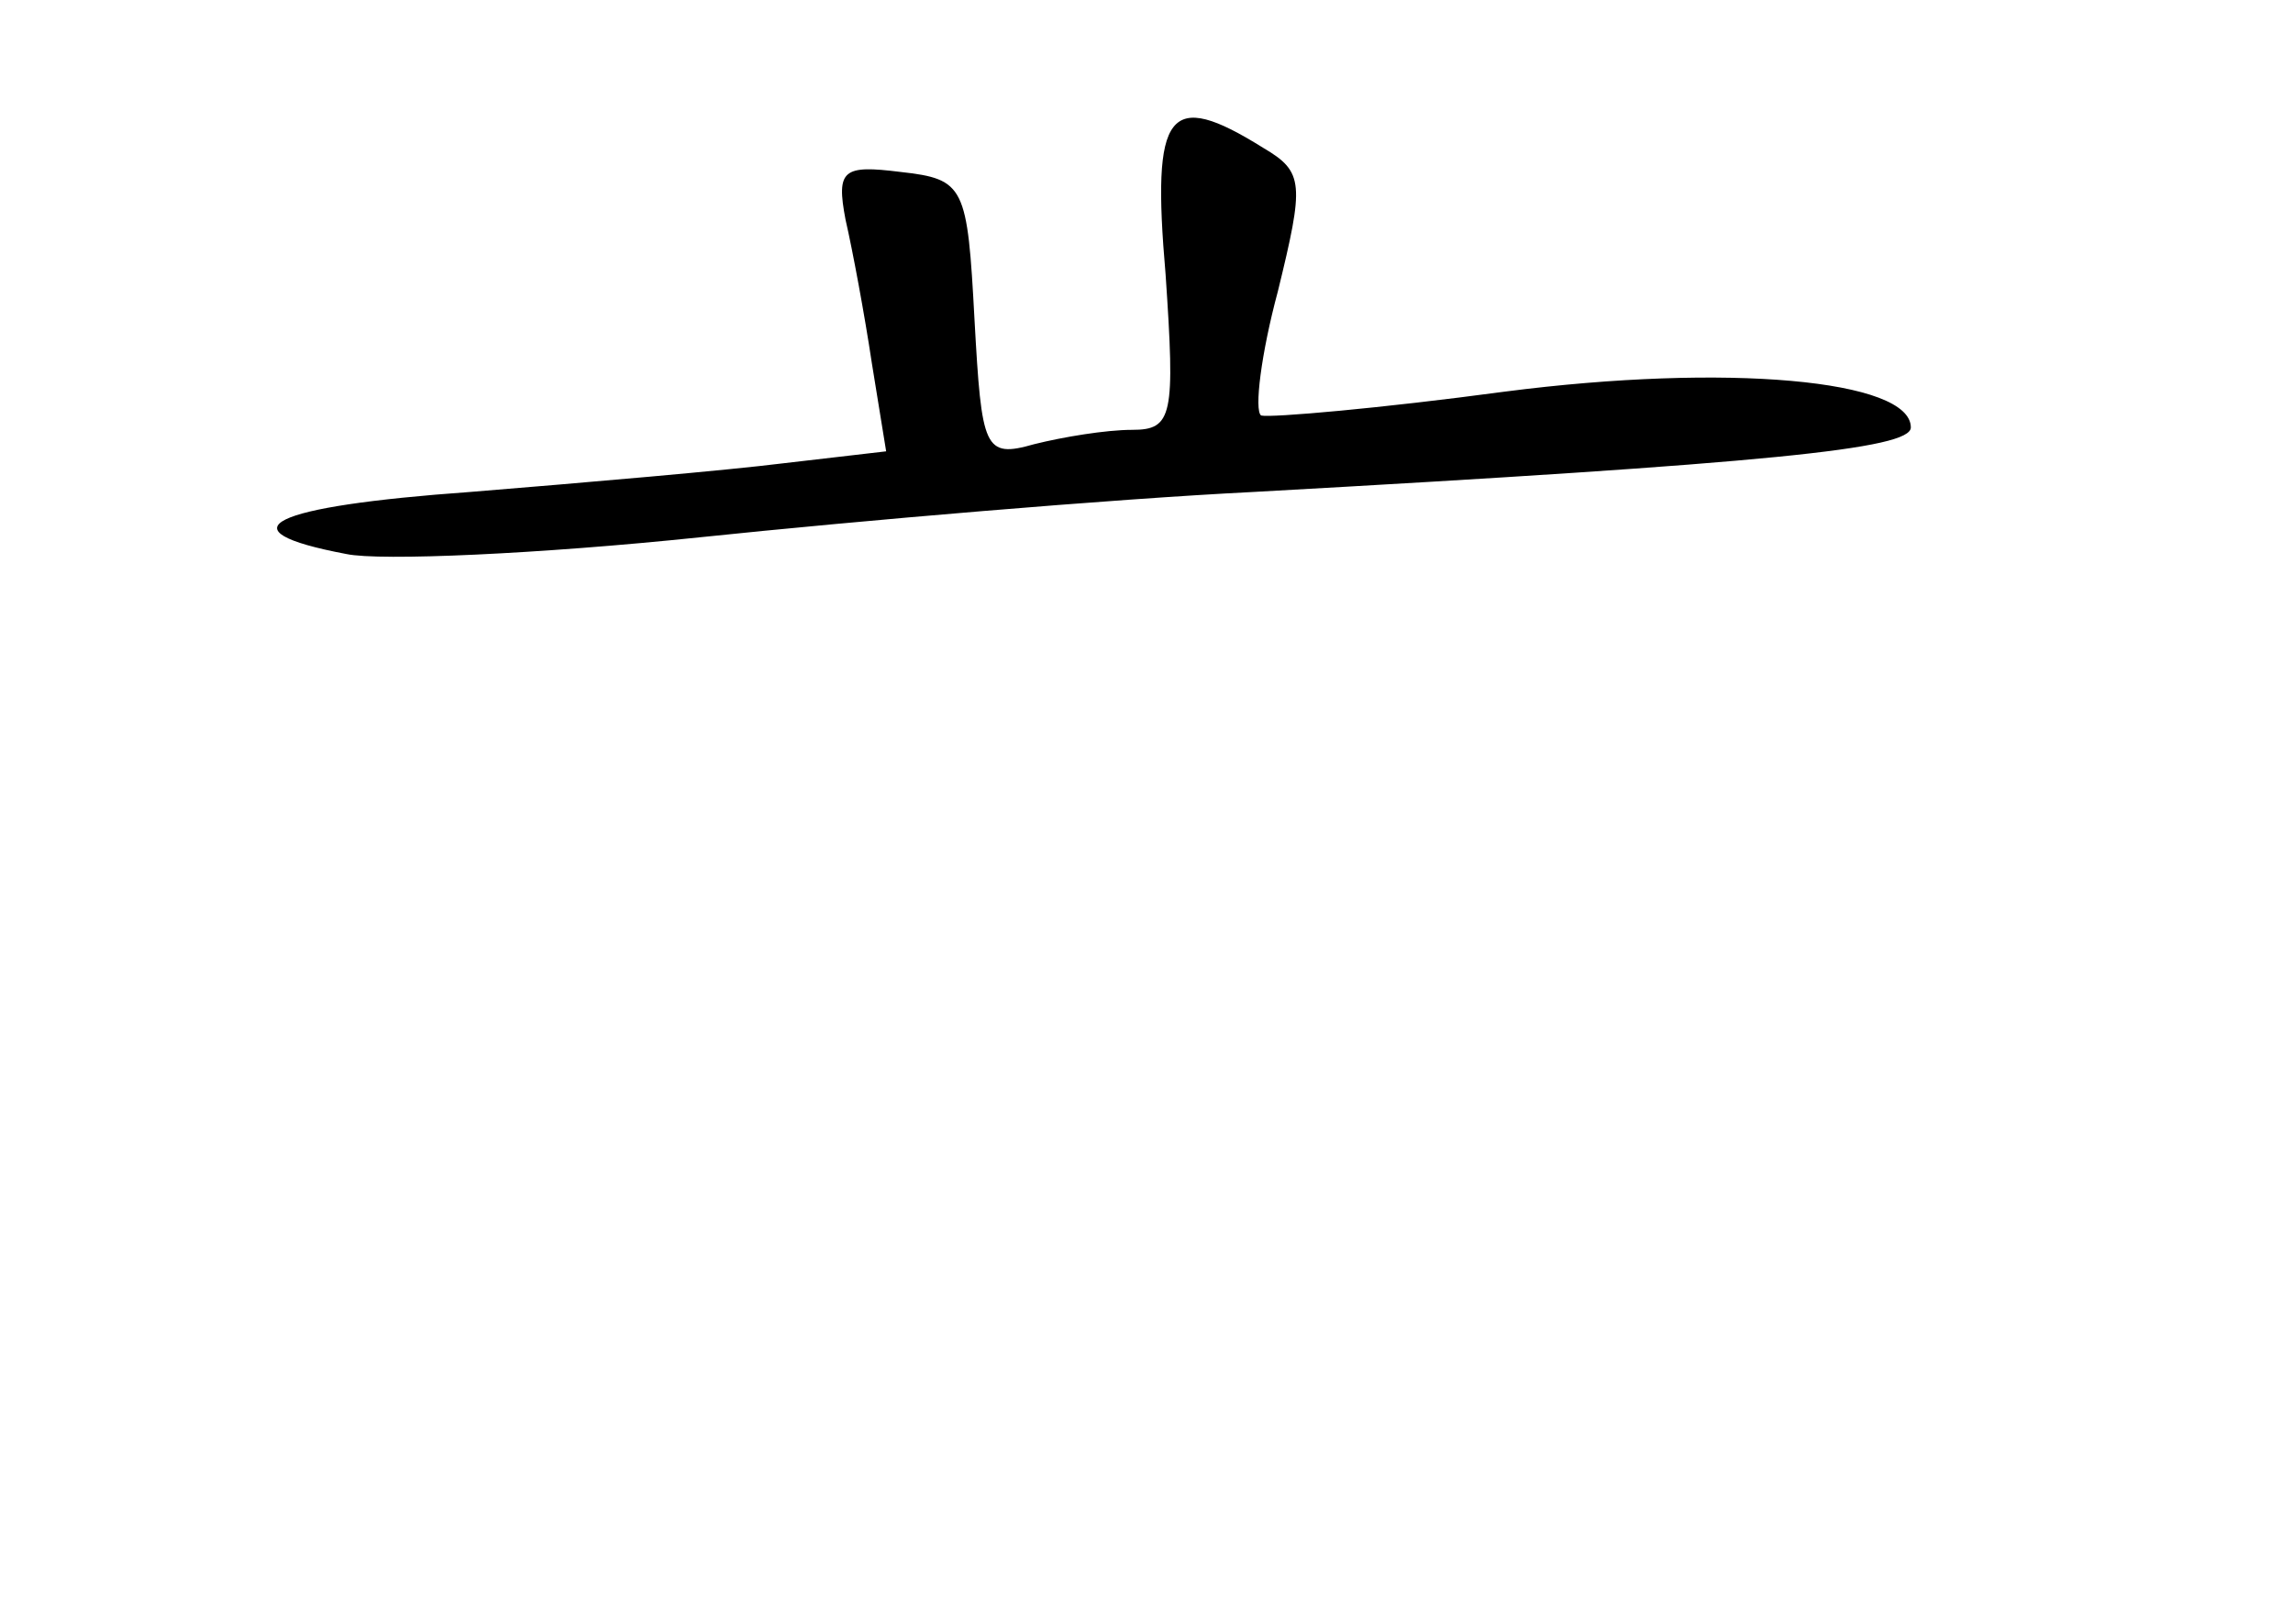 <?xml version="1.0" standalone="no"?>
<!DOCTYPE svg PUBLIC "-//W3C//DTD SVG 20010904//EN"
 "http://www.w3.org/TR/2001/REC-SVG-20010904/DTD/svg10.dtd">
<svg version="1.0" xmlns="http://www.w3.org/2000/svg"
 width="96pt" height="68pt" viewBox="0 0 96 68"
 preserveAspectRatio="xMidYMid meet">
<g transform="translate(0,68) scale(0.1,-0.1)"
fill="#000000" stroke="none">
<path d="M488 565 c4 -59 3 -65 -14 -65 -11 0 -29 -3 -41 -6 -21 -6 -22 -2
-25 52 -3 56 -4 59 -31 62 -24 3 -27 1 -23 -20 3 -13 8 -40 11 -60 l6 -37 -43
-5 c-24 -3 -82 -8 -131 -12 -84 -6 -105 -16 -52 -26 14 -3 81 0 148 7 67 7
172 16 232 19 216 12 275 18 275 27 0 20 -77 27 -170 15 -52 -7 -98 -11 -102
-10 -3 2 0 26 7 52 11 45 11 50 -6 60 -40 25 -47 16 -41 -53z"/>
</g>
</svg>
